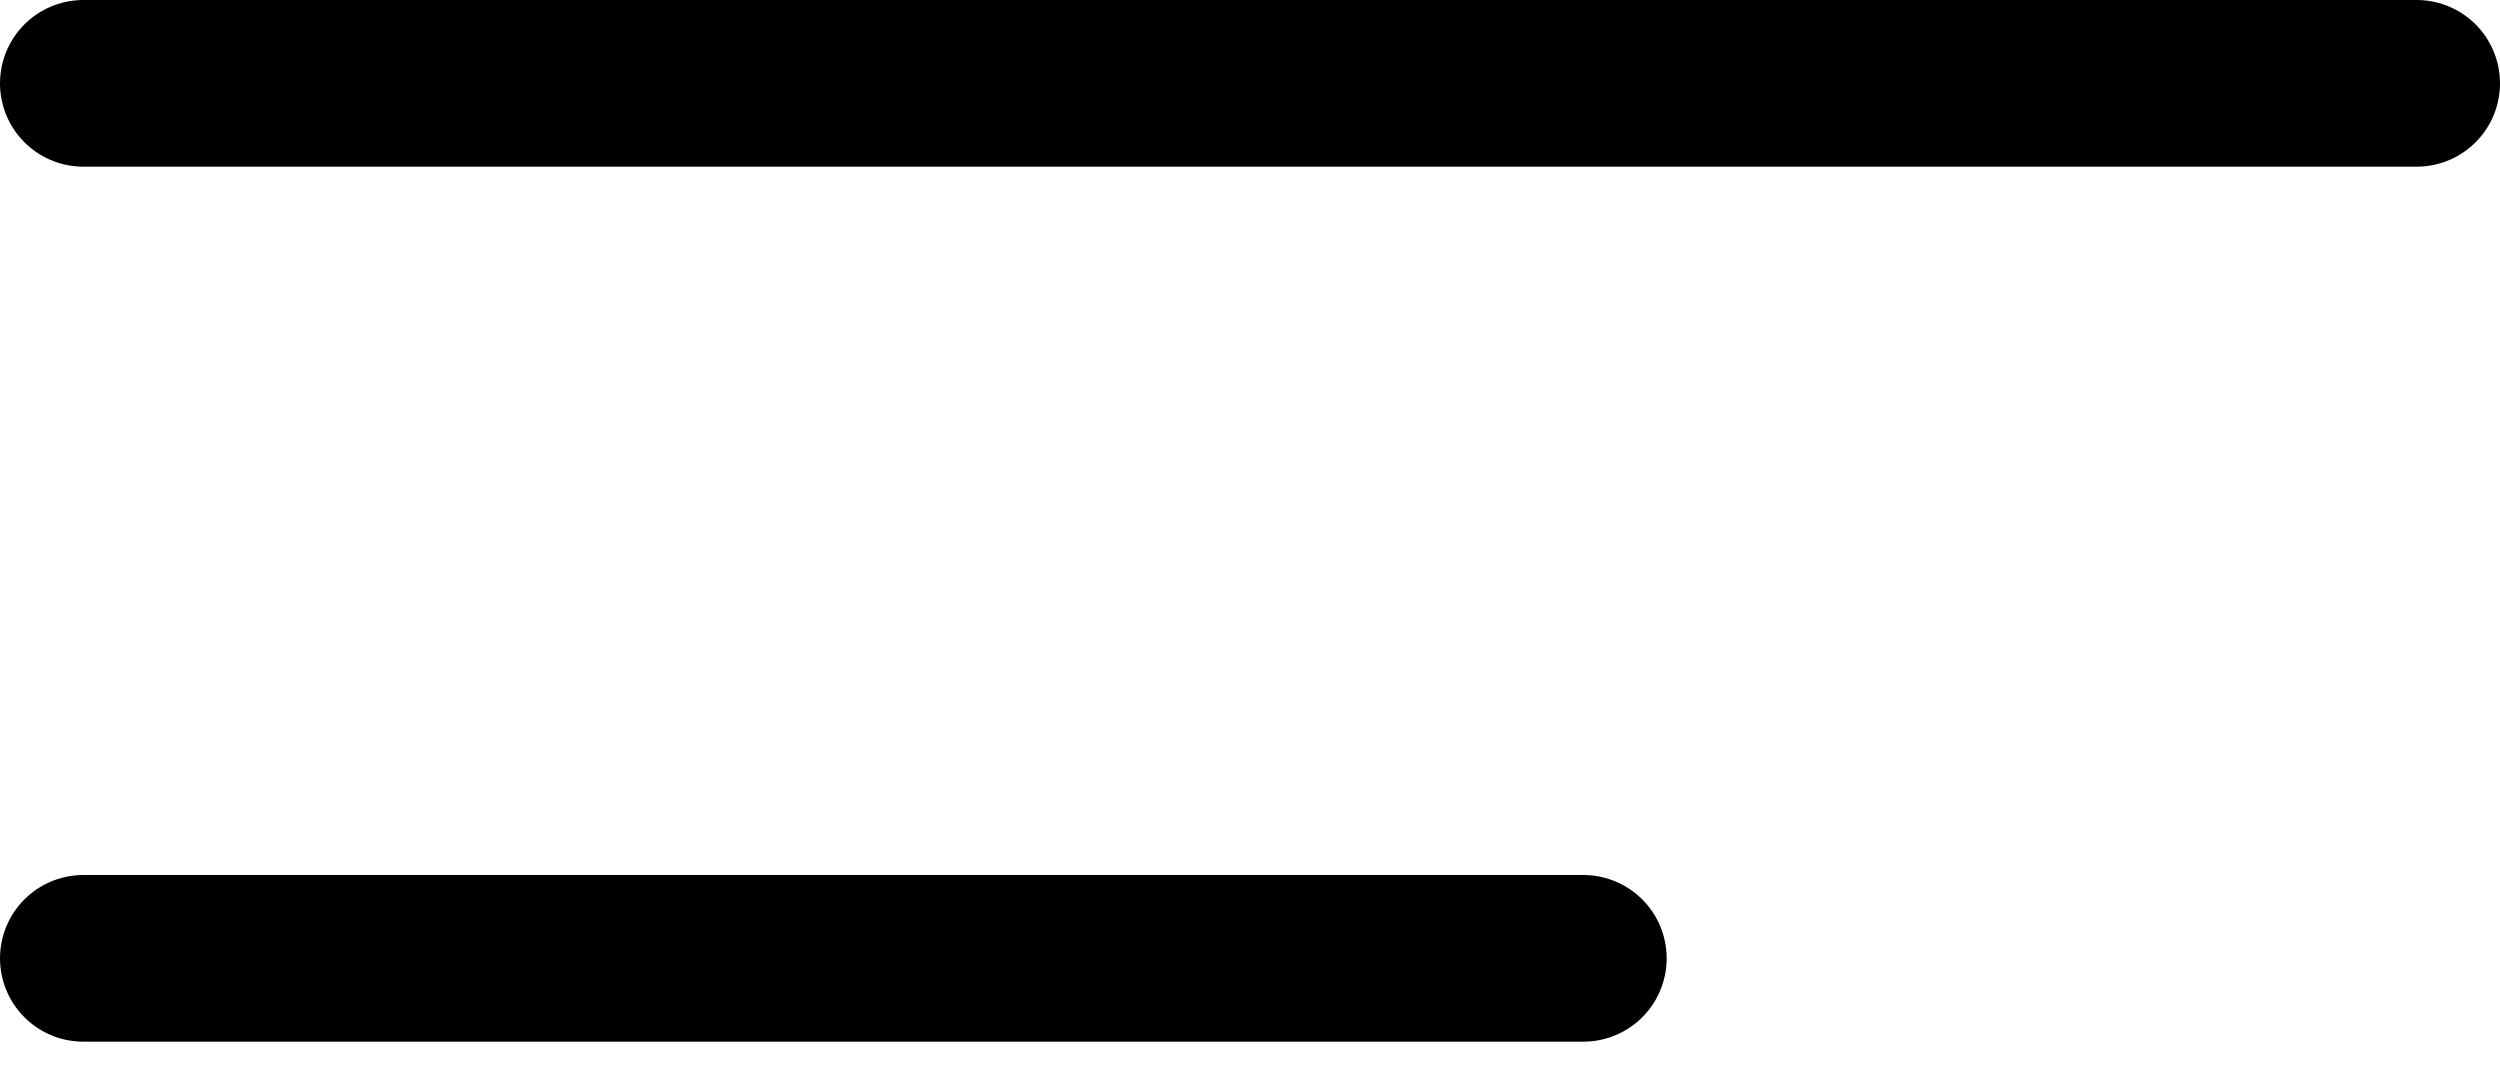 <svg width="30" height="13" viewBox="0 0 30 13" xmlns="http://www.w3.org/2000/svg">
<line x1="1" y1="1" x2="29" y2="1" stroke="currentColor" stroke-width="2" stroke-linecap="round"/>
<line x1="1" y1="11.5" x2="19" y2="11.5" stroke="currentColor" stroke-width="2" stroke-linecap="round"/>
</svg>
